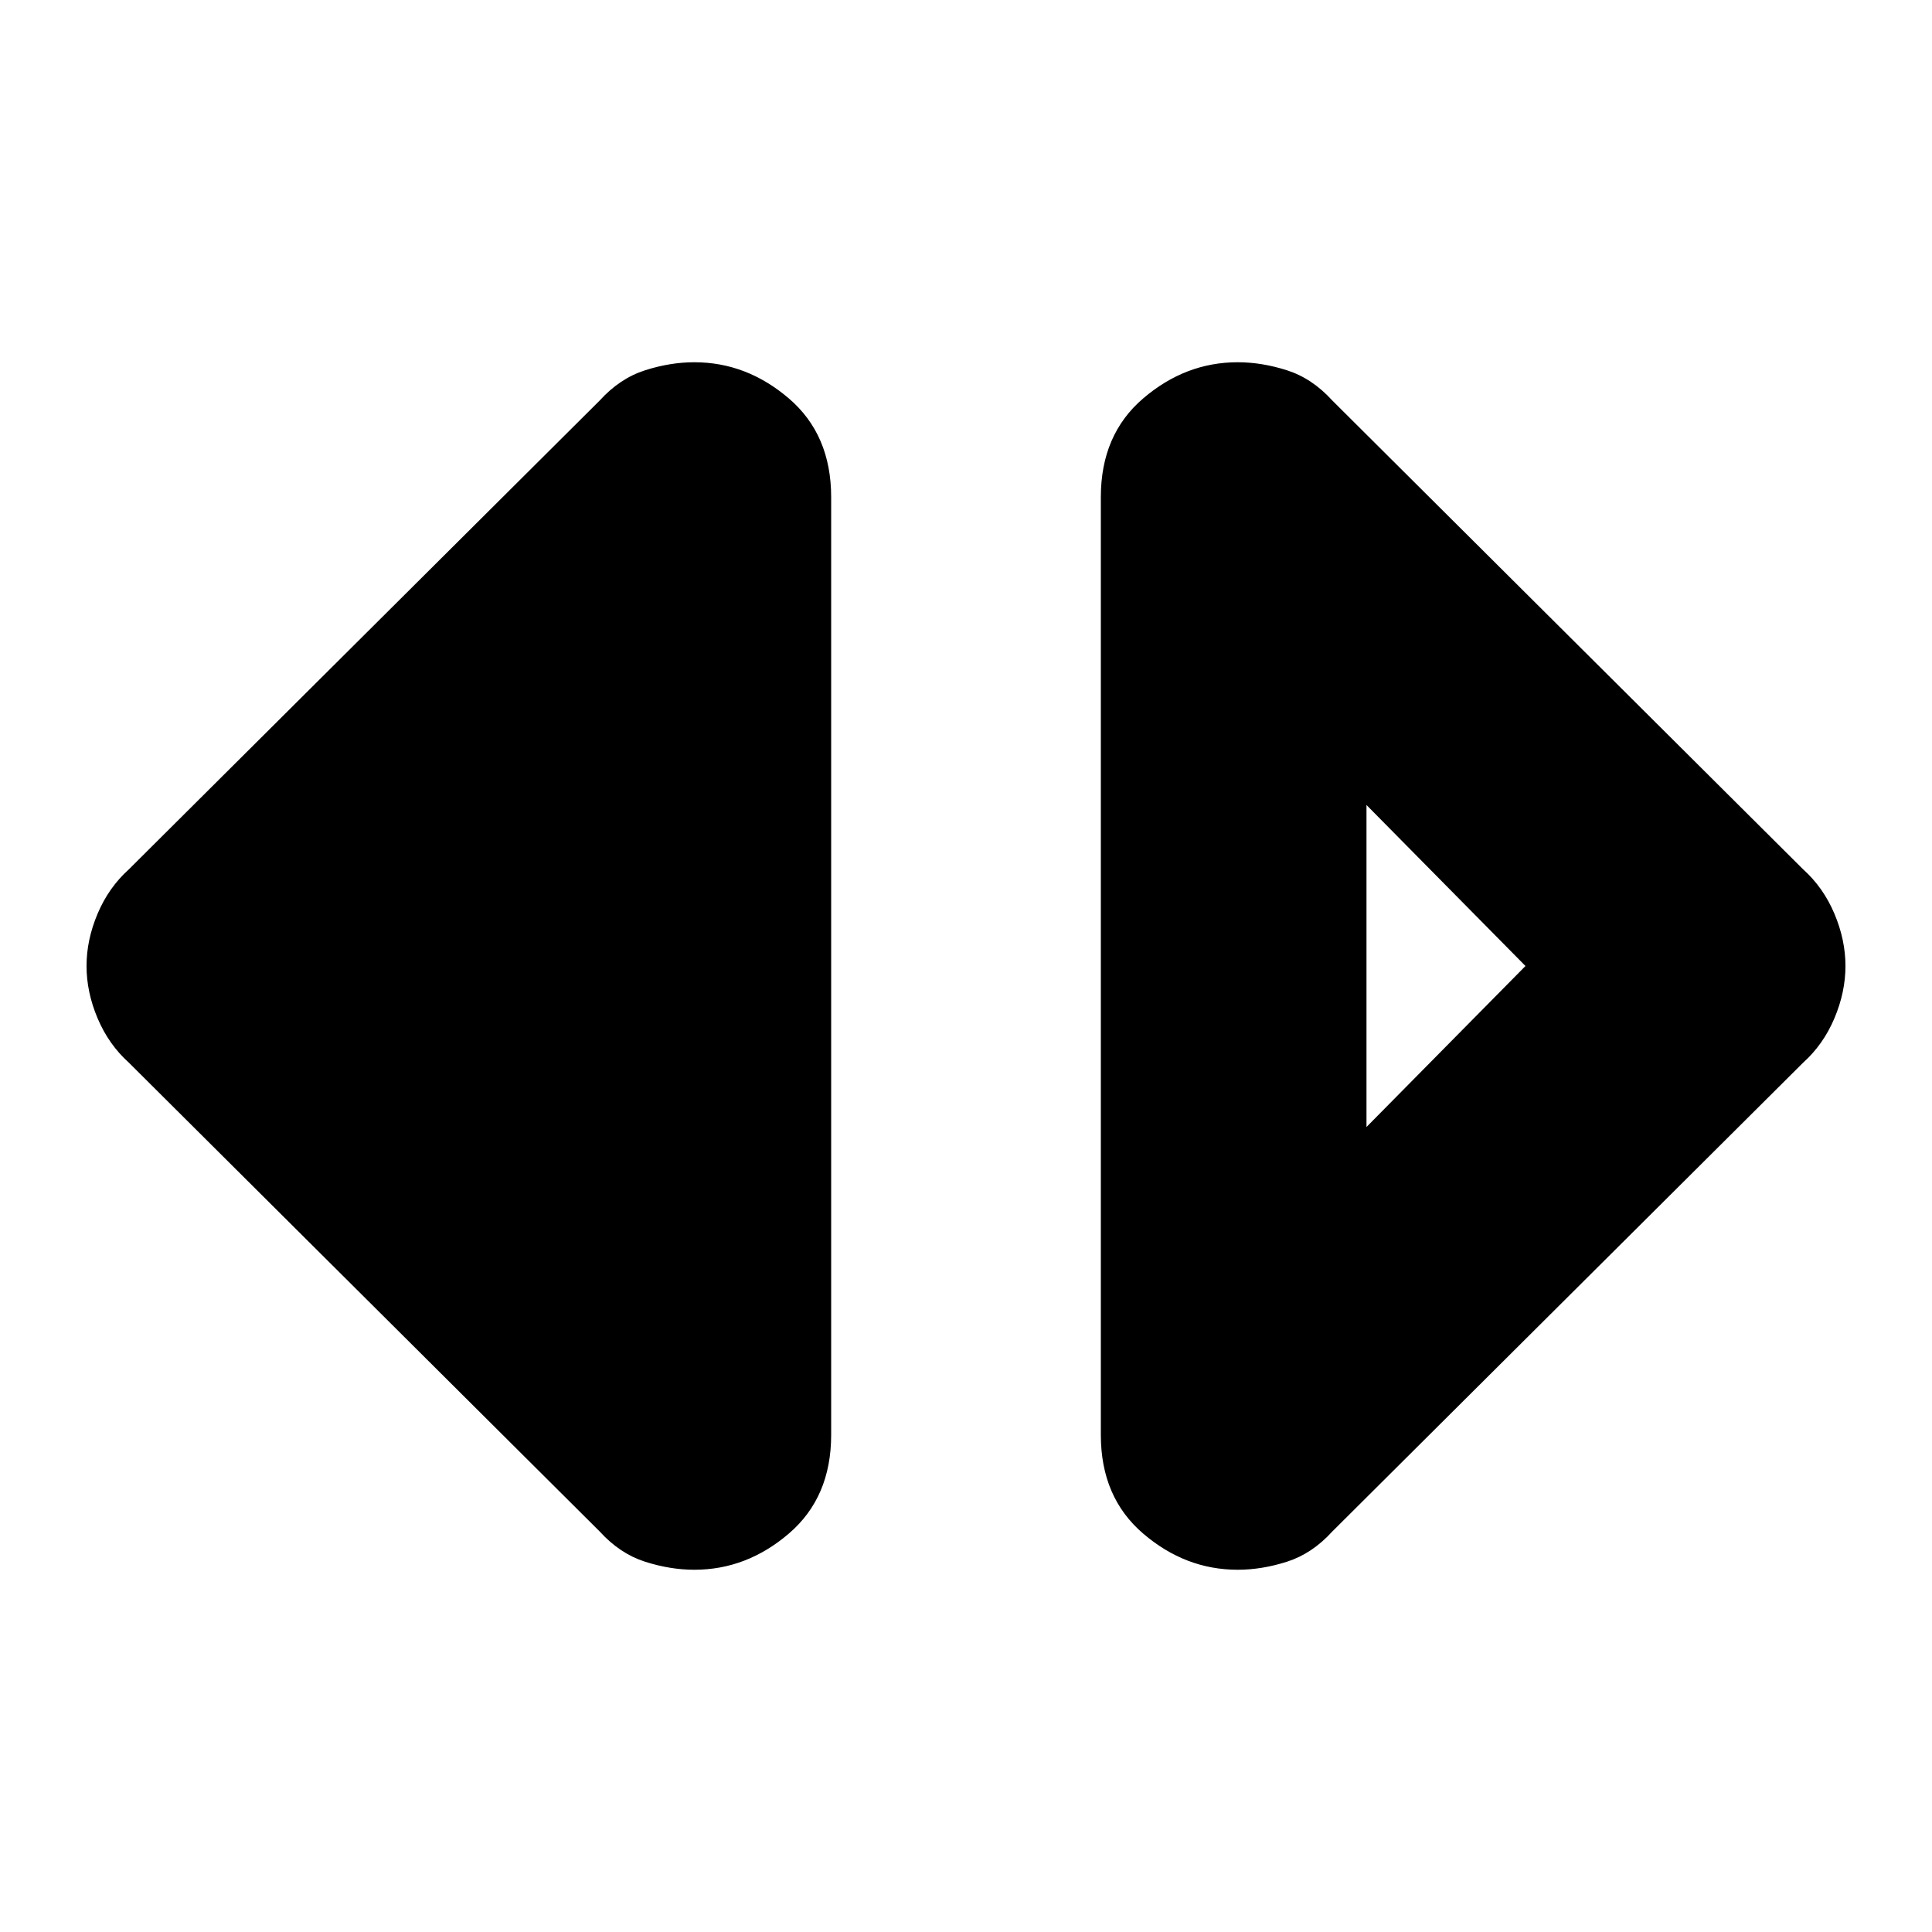 <svg xmlns="http://www.w3.org/2000/svg" height="24" viewBox="0 -960 960 960" width="24"><path d="M615-180q-26 0-47-18t-21-49v-466q0-31 21-49t47-18q12 0 24.5 4t22.5 15l234 233q10 9 15.5 22t5.5 26q0 13-5.5 26T896-432L662-199q-10 11-22.5 15t-24.5 4Zm64-220 79-80-79-80v160ZM345-180q-12 0-24.5-4T298-199L64-432q-10-9-15.5-22T43-480q0-13 5.5-26T64-528l234-233q10-11 22.5-15t24.5-4q26 0 47 18t21 49v466q0 31-21 49t-47 18Z"/></svg>